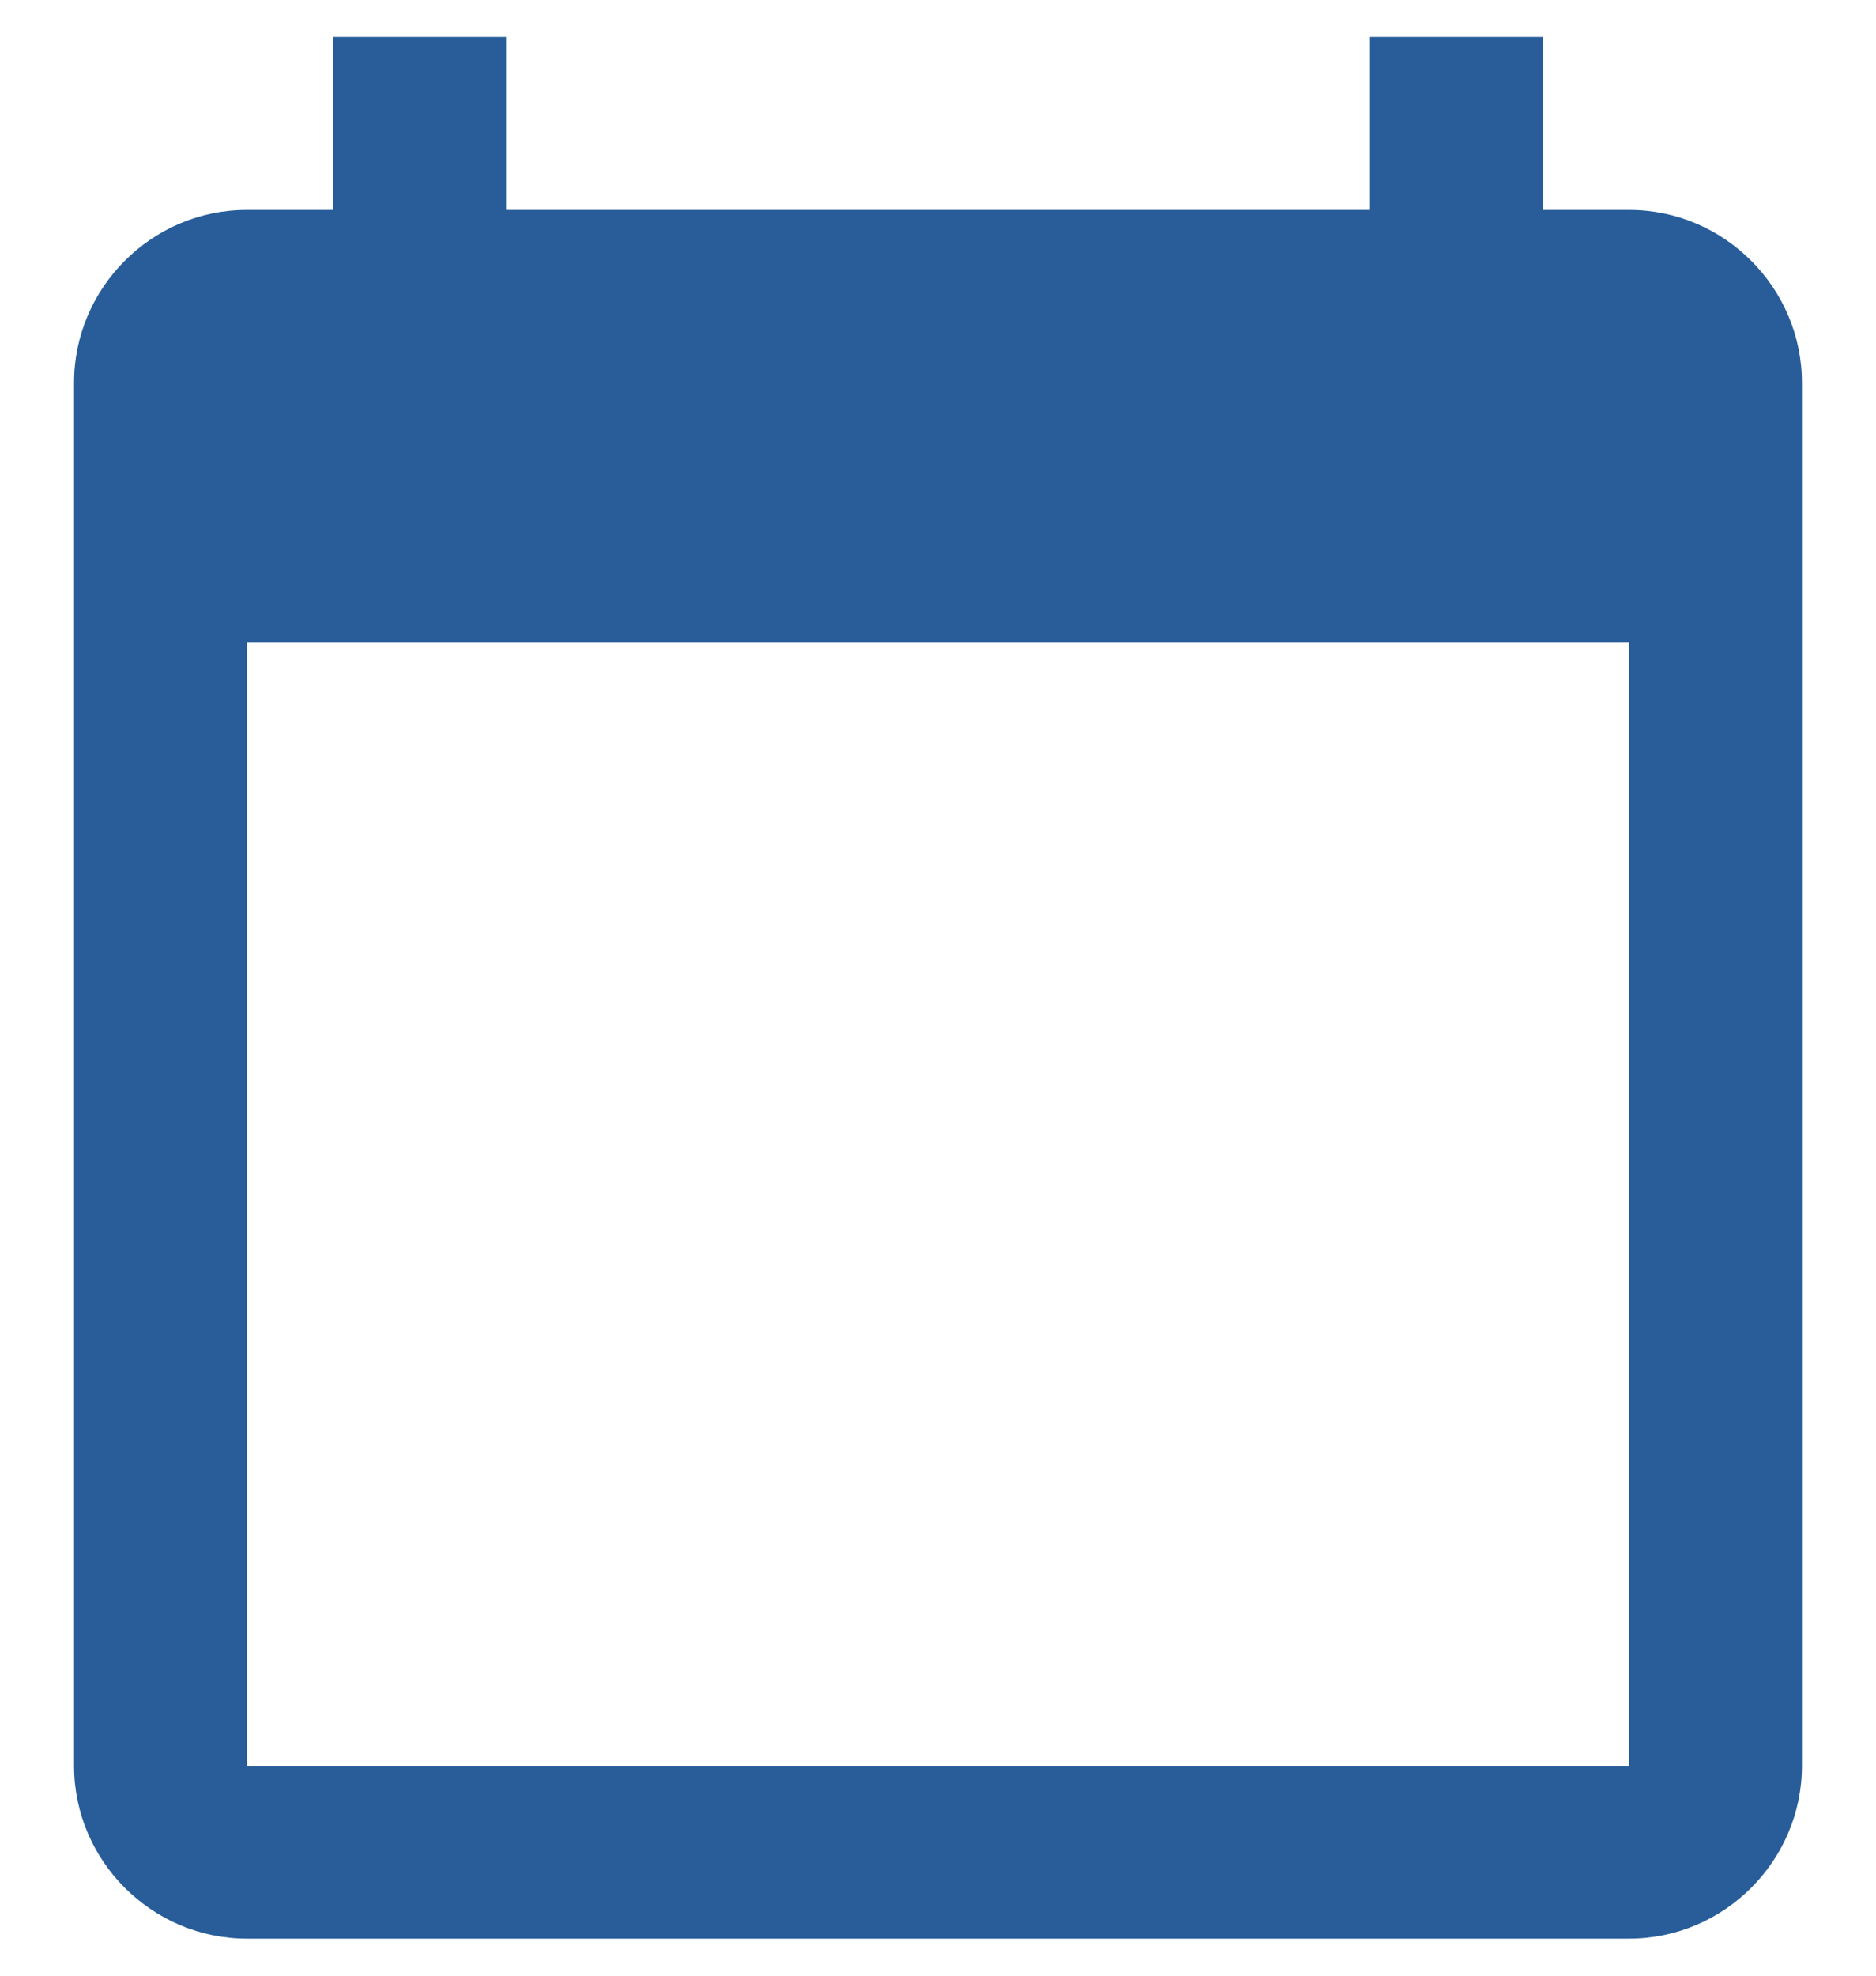 <svg width="19" height="20" viewBox="0 0 19 20" fill="none" xmlns="http://www.w3.org/2000/svg">
    <path d="M16.5 2.125H15.625V0.375H13.875V2.125H5.125V0.375H3.375V2.125H2.5C1.538 2.125 0.75 2.913 0.75 3.875V17.875C0.75 18.837 1.538 19.625 2.5 19.625H16.5C17.462 19.625 18.25 18.837 18.25 17.875V3.875C18.25 2.913 17.462 2.125 16.5 2.125ZM16.5 17.875H2.5V6.5H16.5V17.875Z" fill="#285D9A"/>
    </svg>